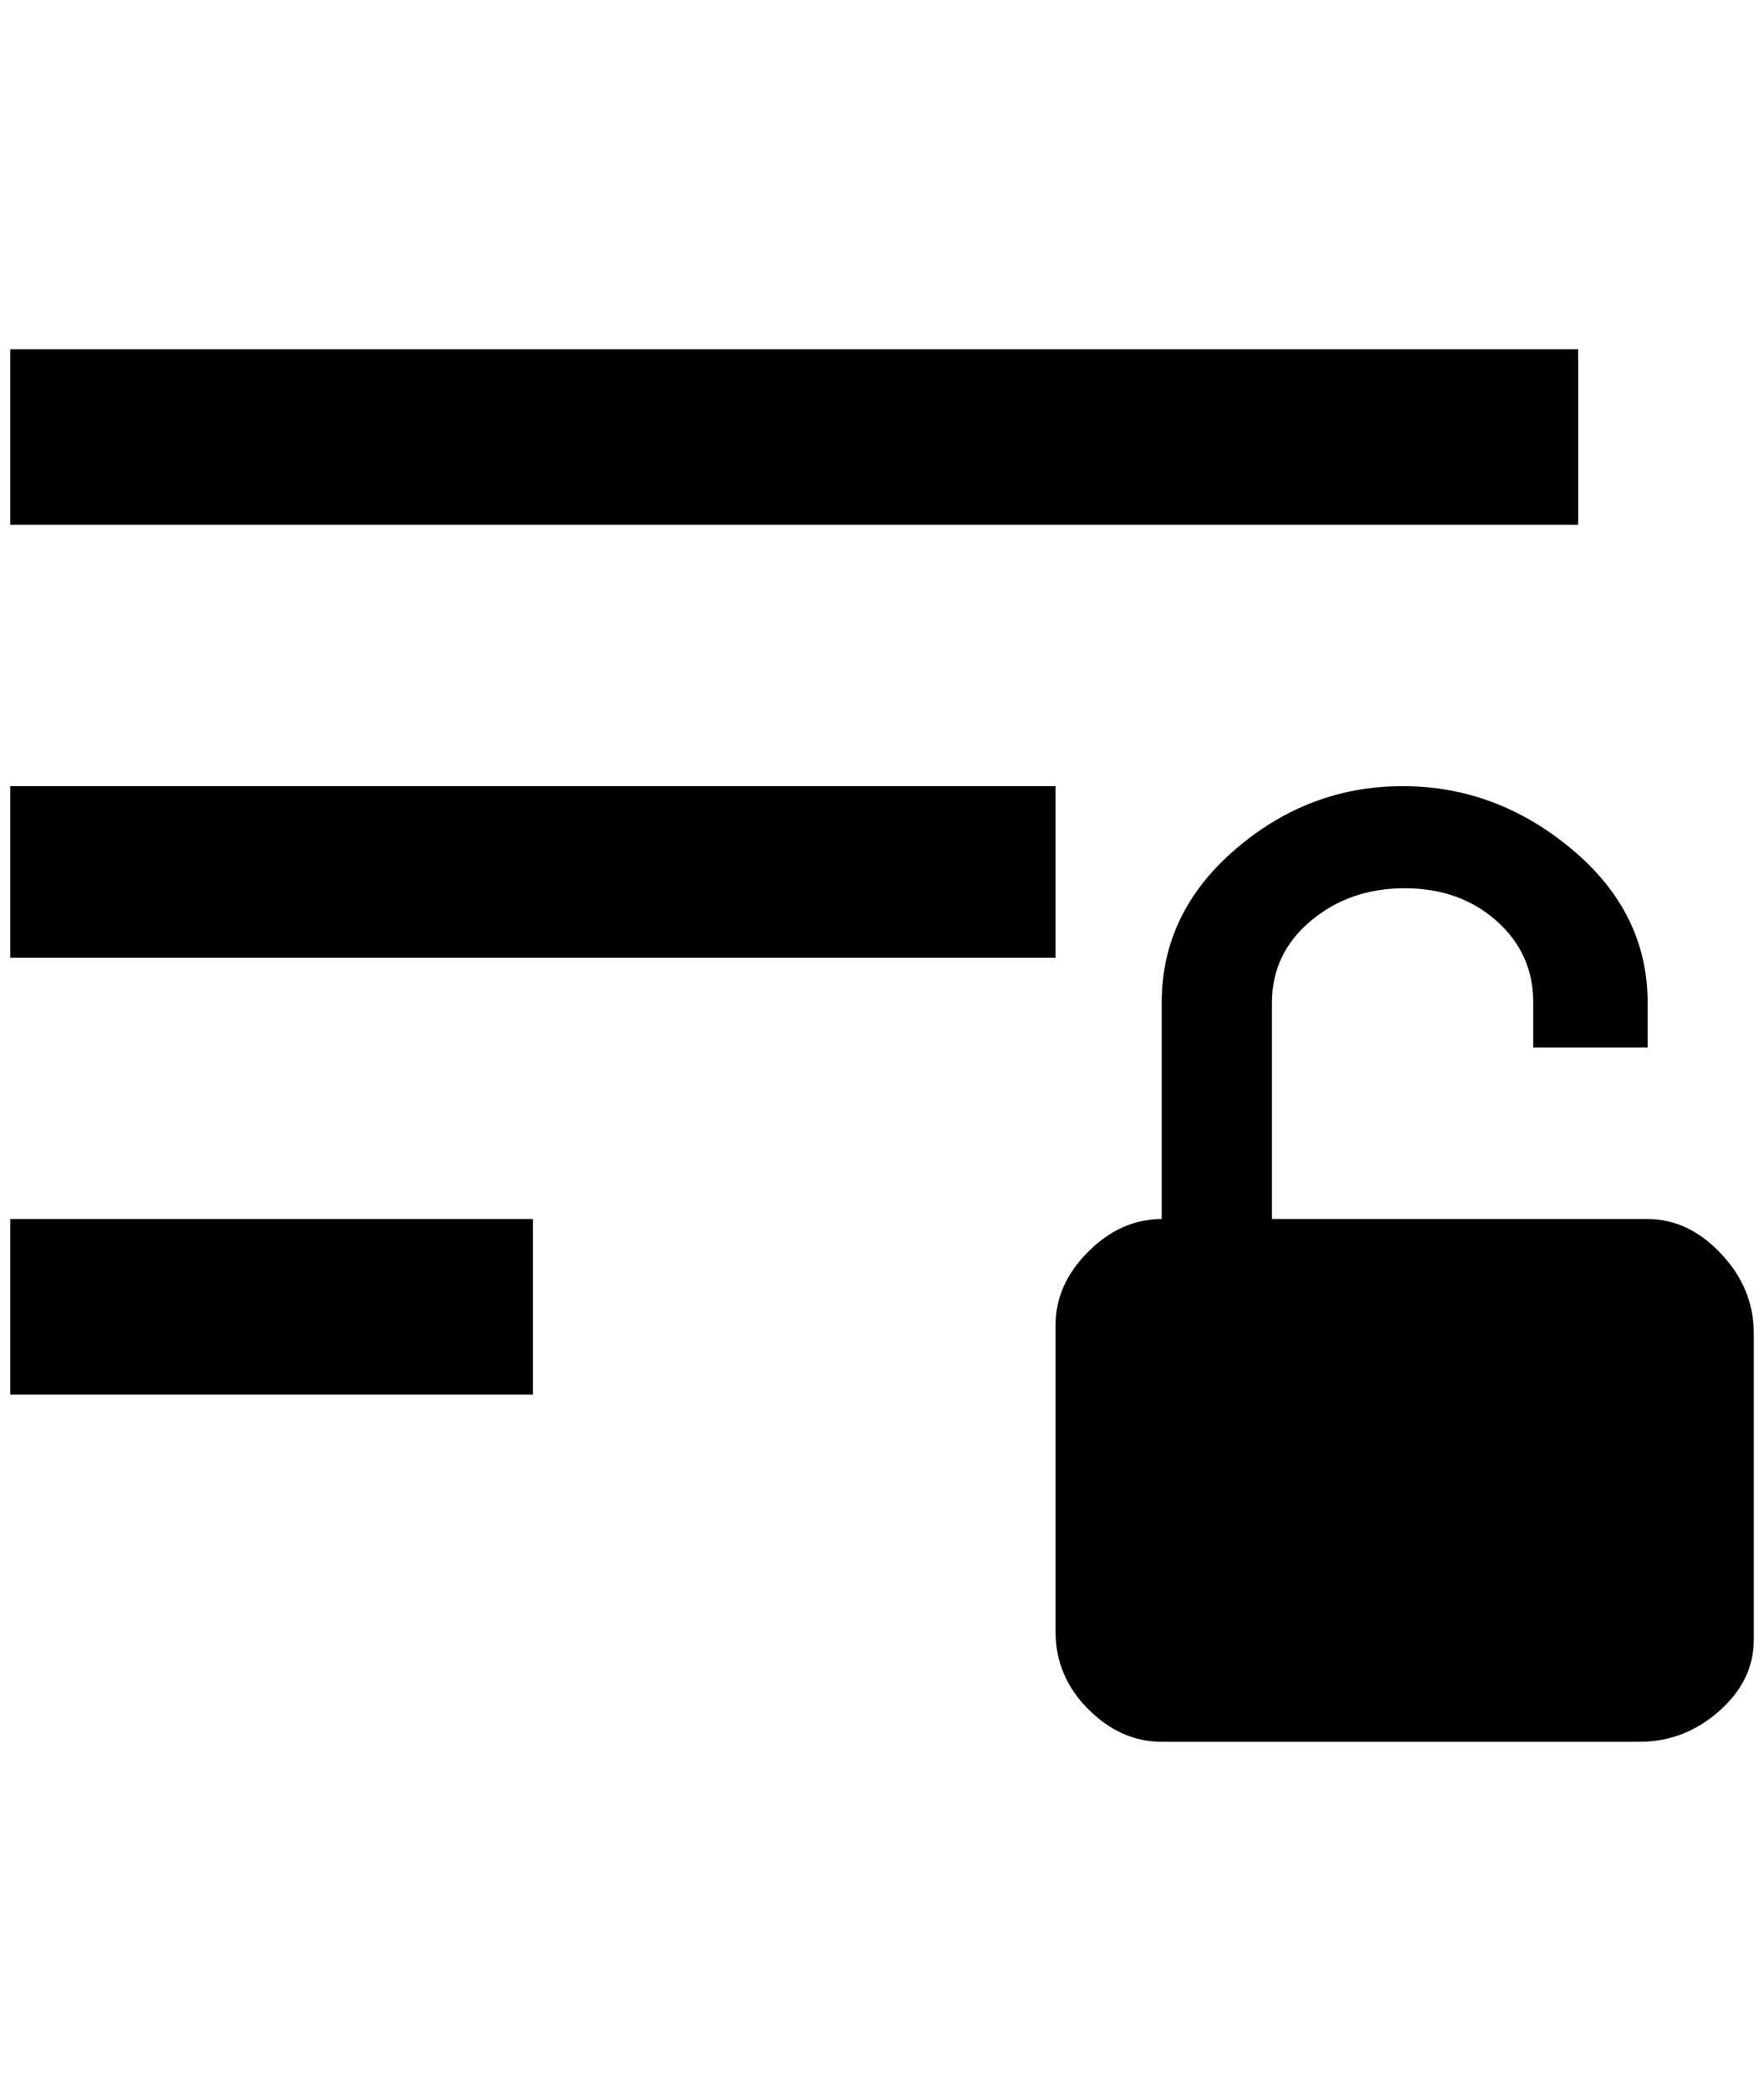 <?xml version="1.0" standalone="no"?>
<!DOCTYPE svg PUBLIC "-//W3C//DTD SVG 1.1//EN" "http://www.w3.org/Graphics/SVG/1.1/DTD/svg11.dtd" >
<svg xmlns="http://www.w3.org/2000/svg" xmlns:xlink="http://www.w3.org/1999/xlink" version="1.1" viewBox="-10 0 1728 2048">
   <path fill="currentColor"
d="M1708 1306v300q0 40 -34 70t-78 30h-468q-40 0 -72 -32t-32 -76v-300q0 -40 32 -72t72 -32v-212q0 -88 72 -150t164 -62t166 62t74 150v44h-112v-44q0 -48 -36 -80t-90 -32t-92 32t-38 80v212h368q40 0 72 34t32 78zM0 938v-168h1024v168h-1024zM0 342h1536v172h-1536
v-172zM0 1366v-172h512v172h-512z" />
</svg>

